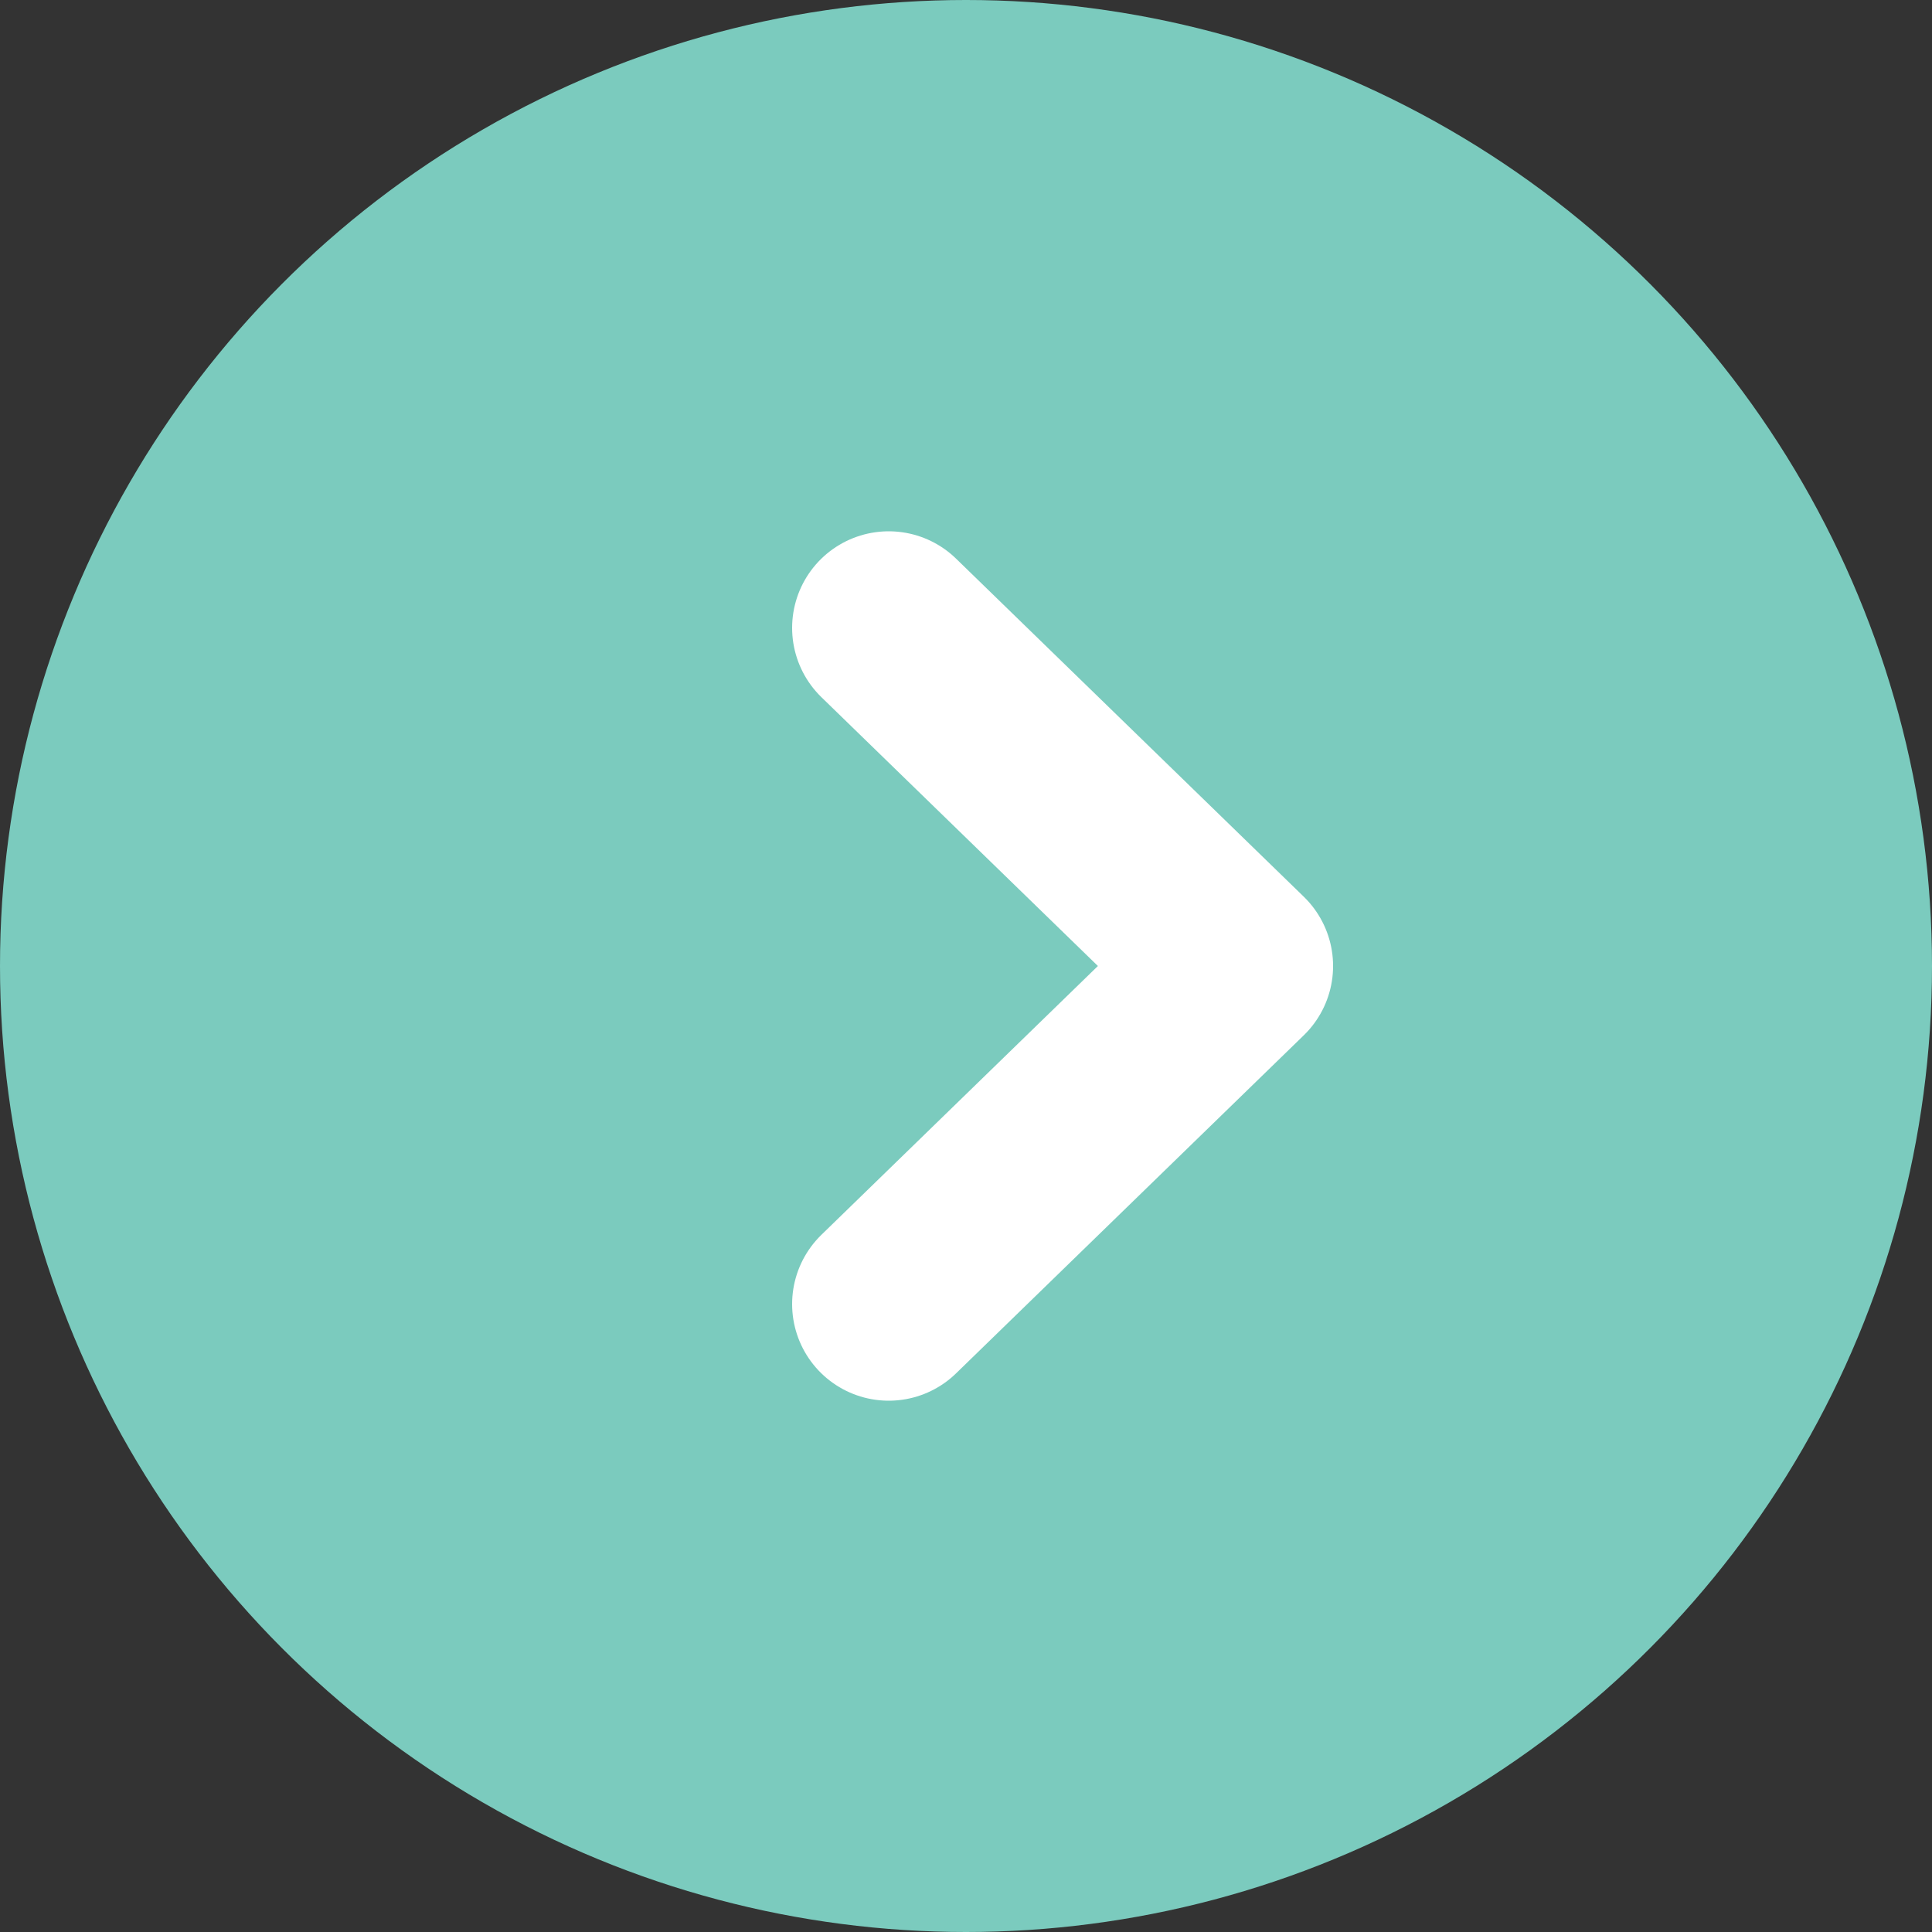 <?xml version="1.0" encoding="utf-8"?>
<!-- Generator: Adobe Illustrator 16.0.0, SVG Export Plug-In . SVG Version: 6.00 Build 0)  -->
<!DOCTYPE svg PUBLIC "-//W3C//DTD SVG 1.1//EN" "http://www.w3.org/Graphics/SVG/1.1/DTD/svg11.dtd">
<svg version="1.1" id="レイヤー_1" xmlns="http://www.w3.org/2000/svg" xmlns:xlink="http://www.w3.org/1999/xlink" x="0px"
	 y="0px" width="20px" height="20px" viewBox="0 0 20 20" style="enable-background:new 0 0 20 20;" xml:space="preserve">
<rect x="0" y="0" width="20" height="20" fill="#333333" stroke="none"/>
<style type="text/css">
<![CDATA[
	.st0{fill:#7BCBBE;}
	.st1{fill:none;stroke:#FFFFFF;stroke-width:2;stroke-linecap:round;stroke-linejoin:round;stroke-miterlimit:10;}
]]>
</style>
<g>
	<circle class="st0" cx="10" cy="10" r="10"/>
	<polyline class="st1" points="9.2,6.5 12.8,10 9.2,13.5 	"/>
</g>
</svg>
